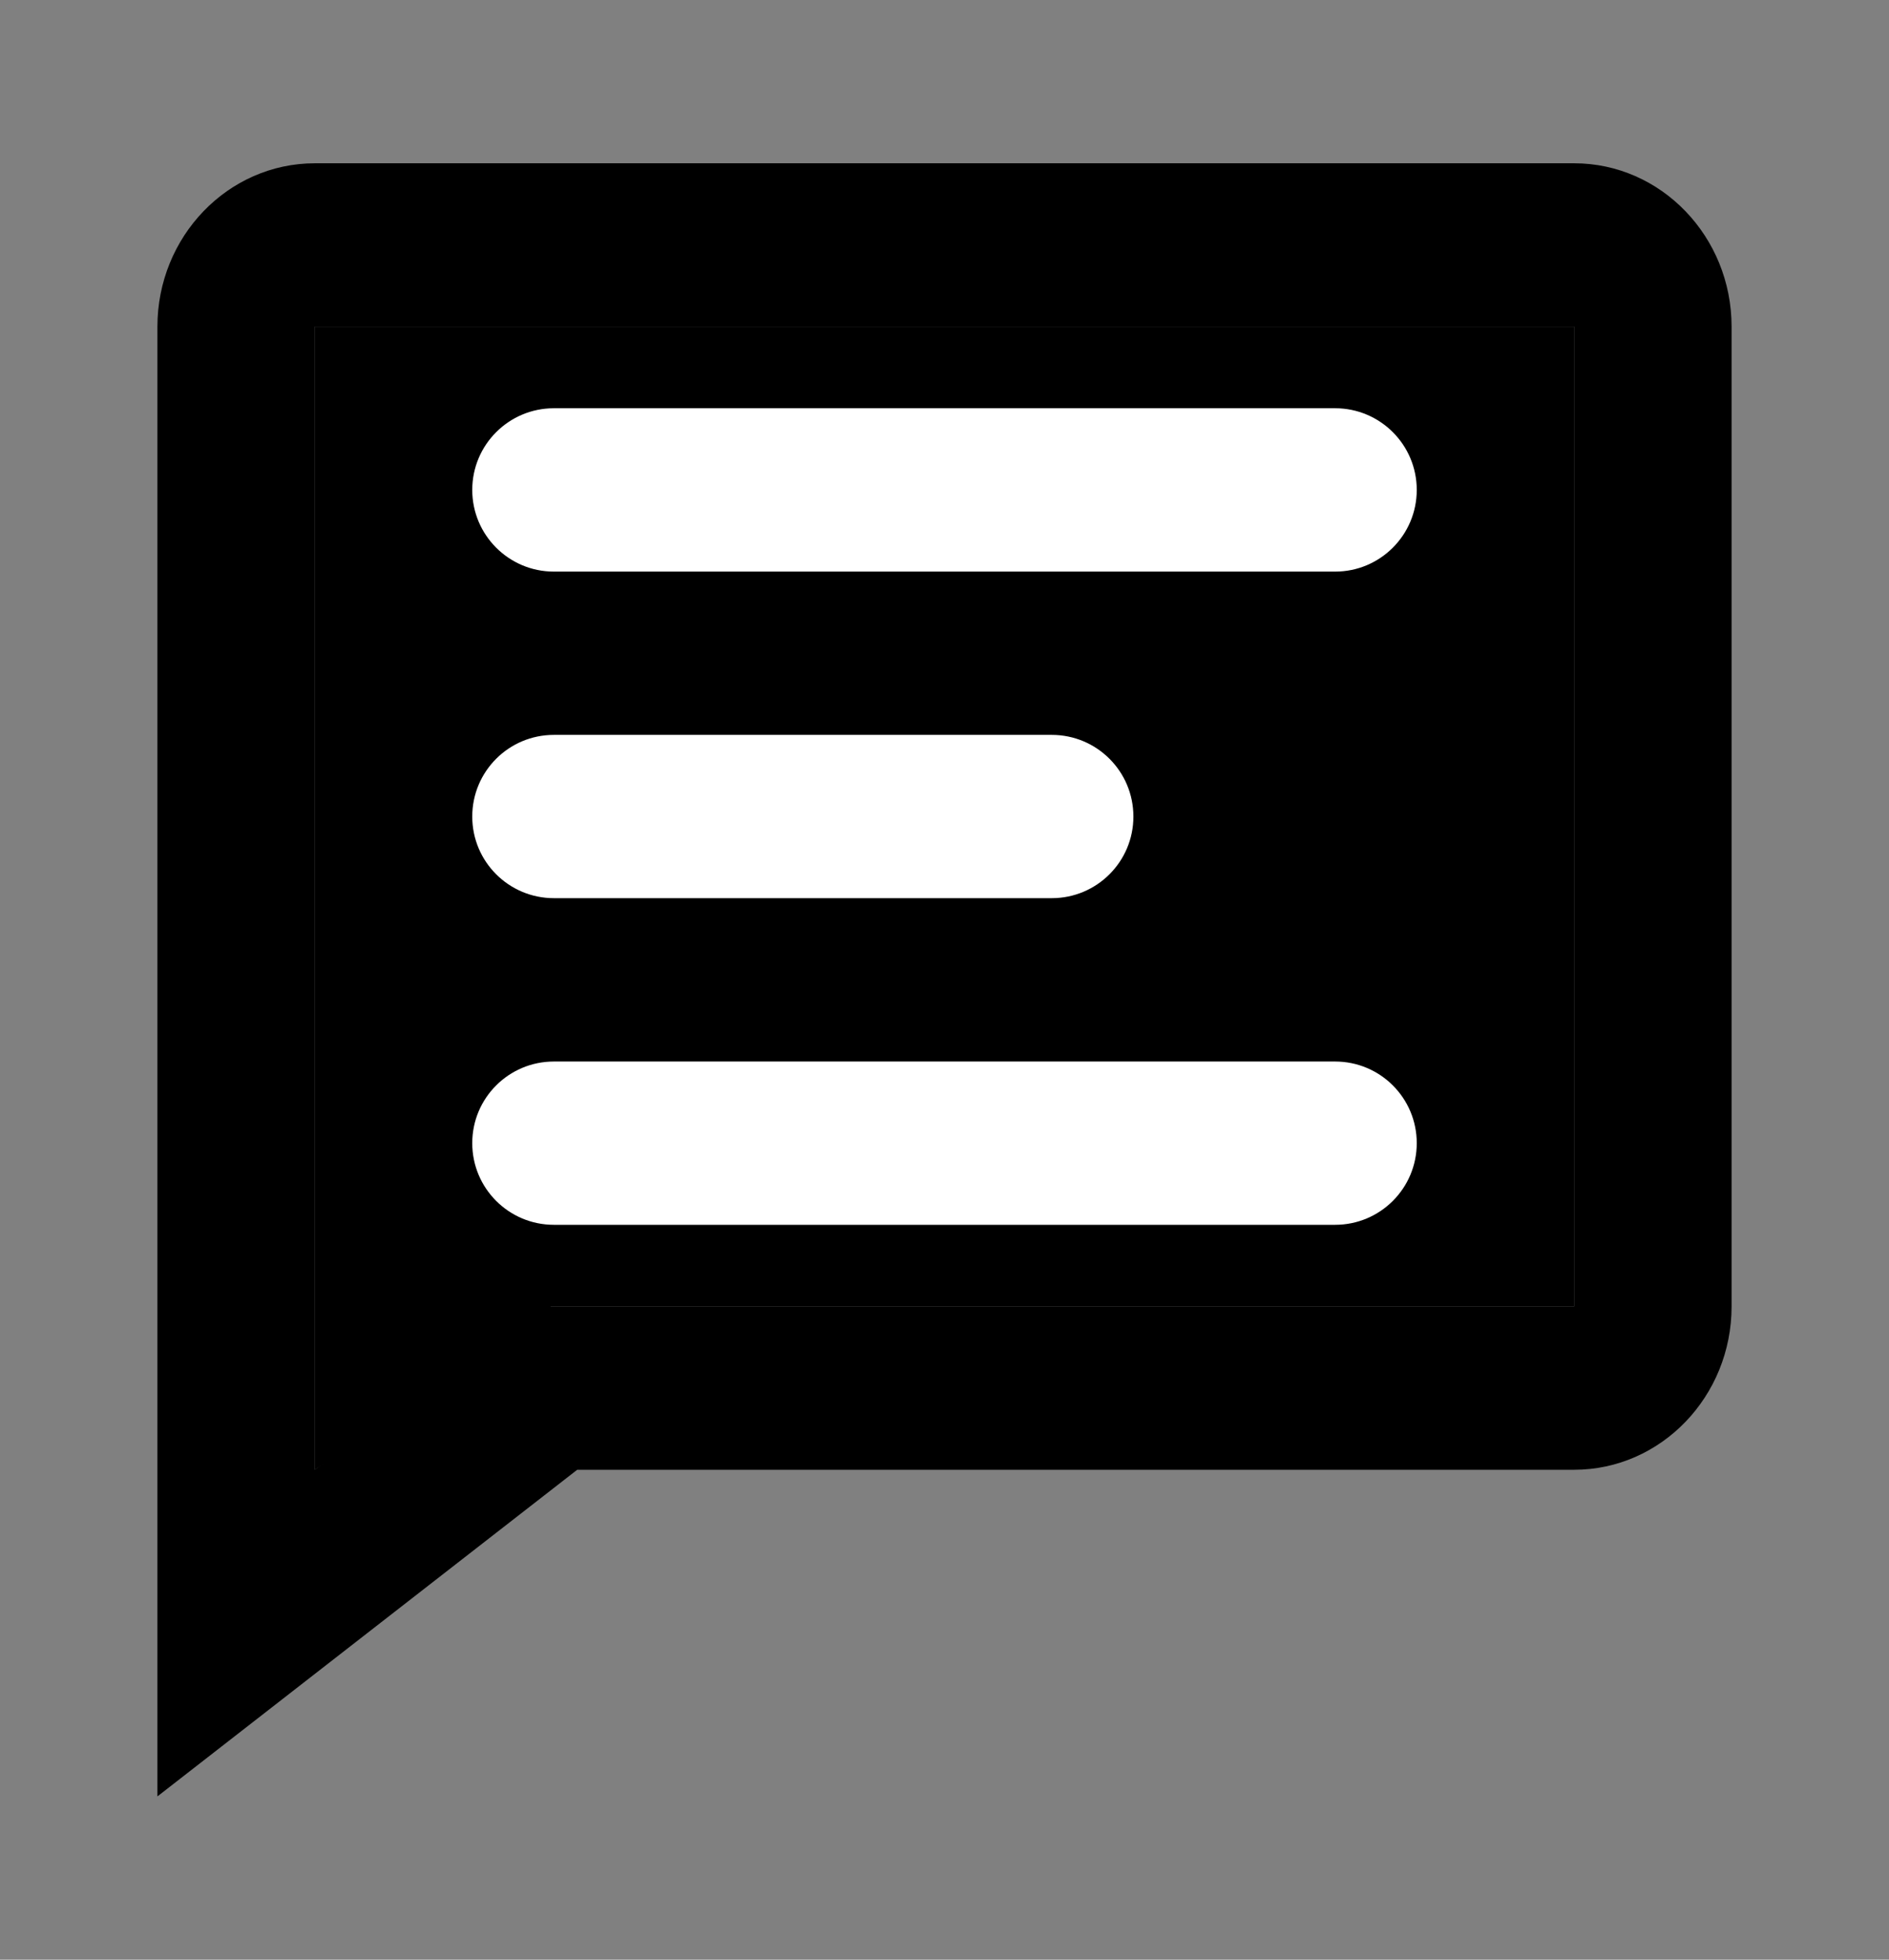 <svg width="27" height="28" viewBox="0 0 27 28" fill="none" xmlns="http://www.w3.org/2000/svg">
<rect x="0" y="0" width="27" height="28" fill="#808080" stroke="none"/>
<path d="M4.5 4.667H22.5V18.667H7.875L4.5 21V4.667Z" fill="black"/>
<path d="M6.75 7C6.75 6.356 7.272 5.833 7.917 5.833H19.083C19.728 5.833 20.25 6.356 20.25 7C20.25 7.644 19.728 8.167 19.083 8.167H7.917C7.272 8.167 6.75 7.644 6.75 7ZM6.75 11.667C6.75 11.022 7.272 10.5 7.917 10.5H15.033C15.678 10.5 16.2 11.022 16.2 11.667C16.2 12.311 15.678 12.833 15.033 12.833H7.917C7.272 12.833 6.75 12.311 6.75 11.667Z" fill="white"/>
<path d="M20.25 16.333C20.25 16.978 19.728 17.5 19.083 17.5L7.917 17.5C7.272 17.5 6.75 16.978 6.75 16.333C6.75 15.689 7.272 15.167 7.917 15.167L19.083 15.167C19.728 15.167 20.25 15.689 20.25 16.333Z" fill="white"/>
<path d="M22.5 2.333H4.5C3.259 2.333 2.25 3.38 2.25 4.667V25.667L8.25 21H22.5C23.741 21 24.75 19.953 24.75 18.667V4.667C24.75 3.38 23.741 2.333 22.5 2.333ZM22.5 18.667H7.5L4.5 21V4.667H22.5V18.667Z" fill="black"/>
</svg>
